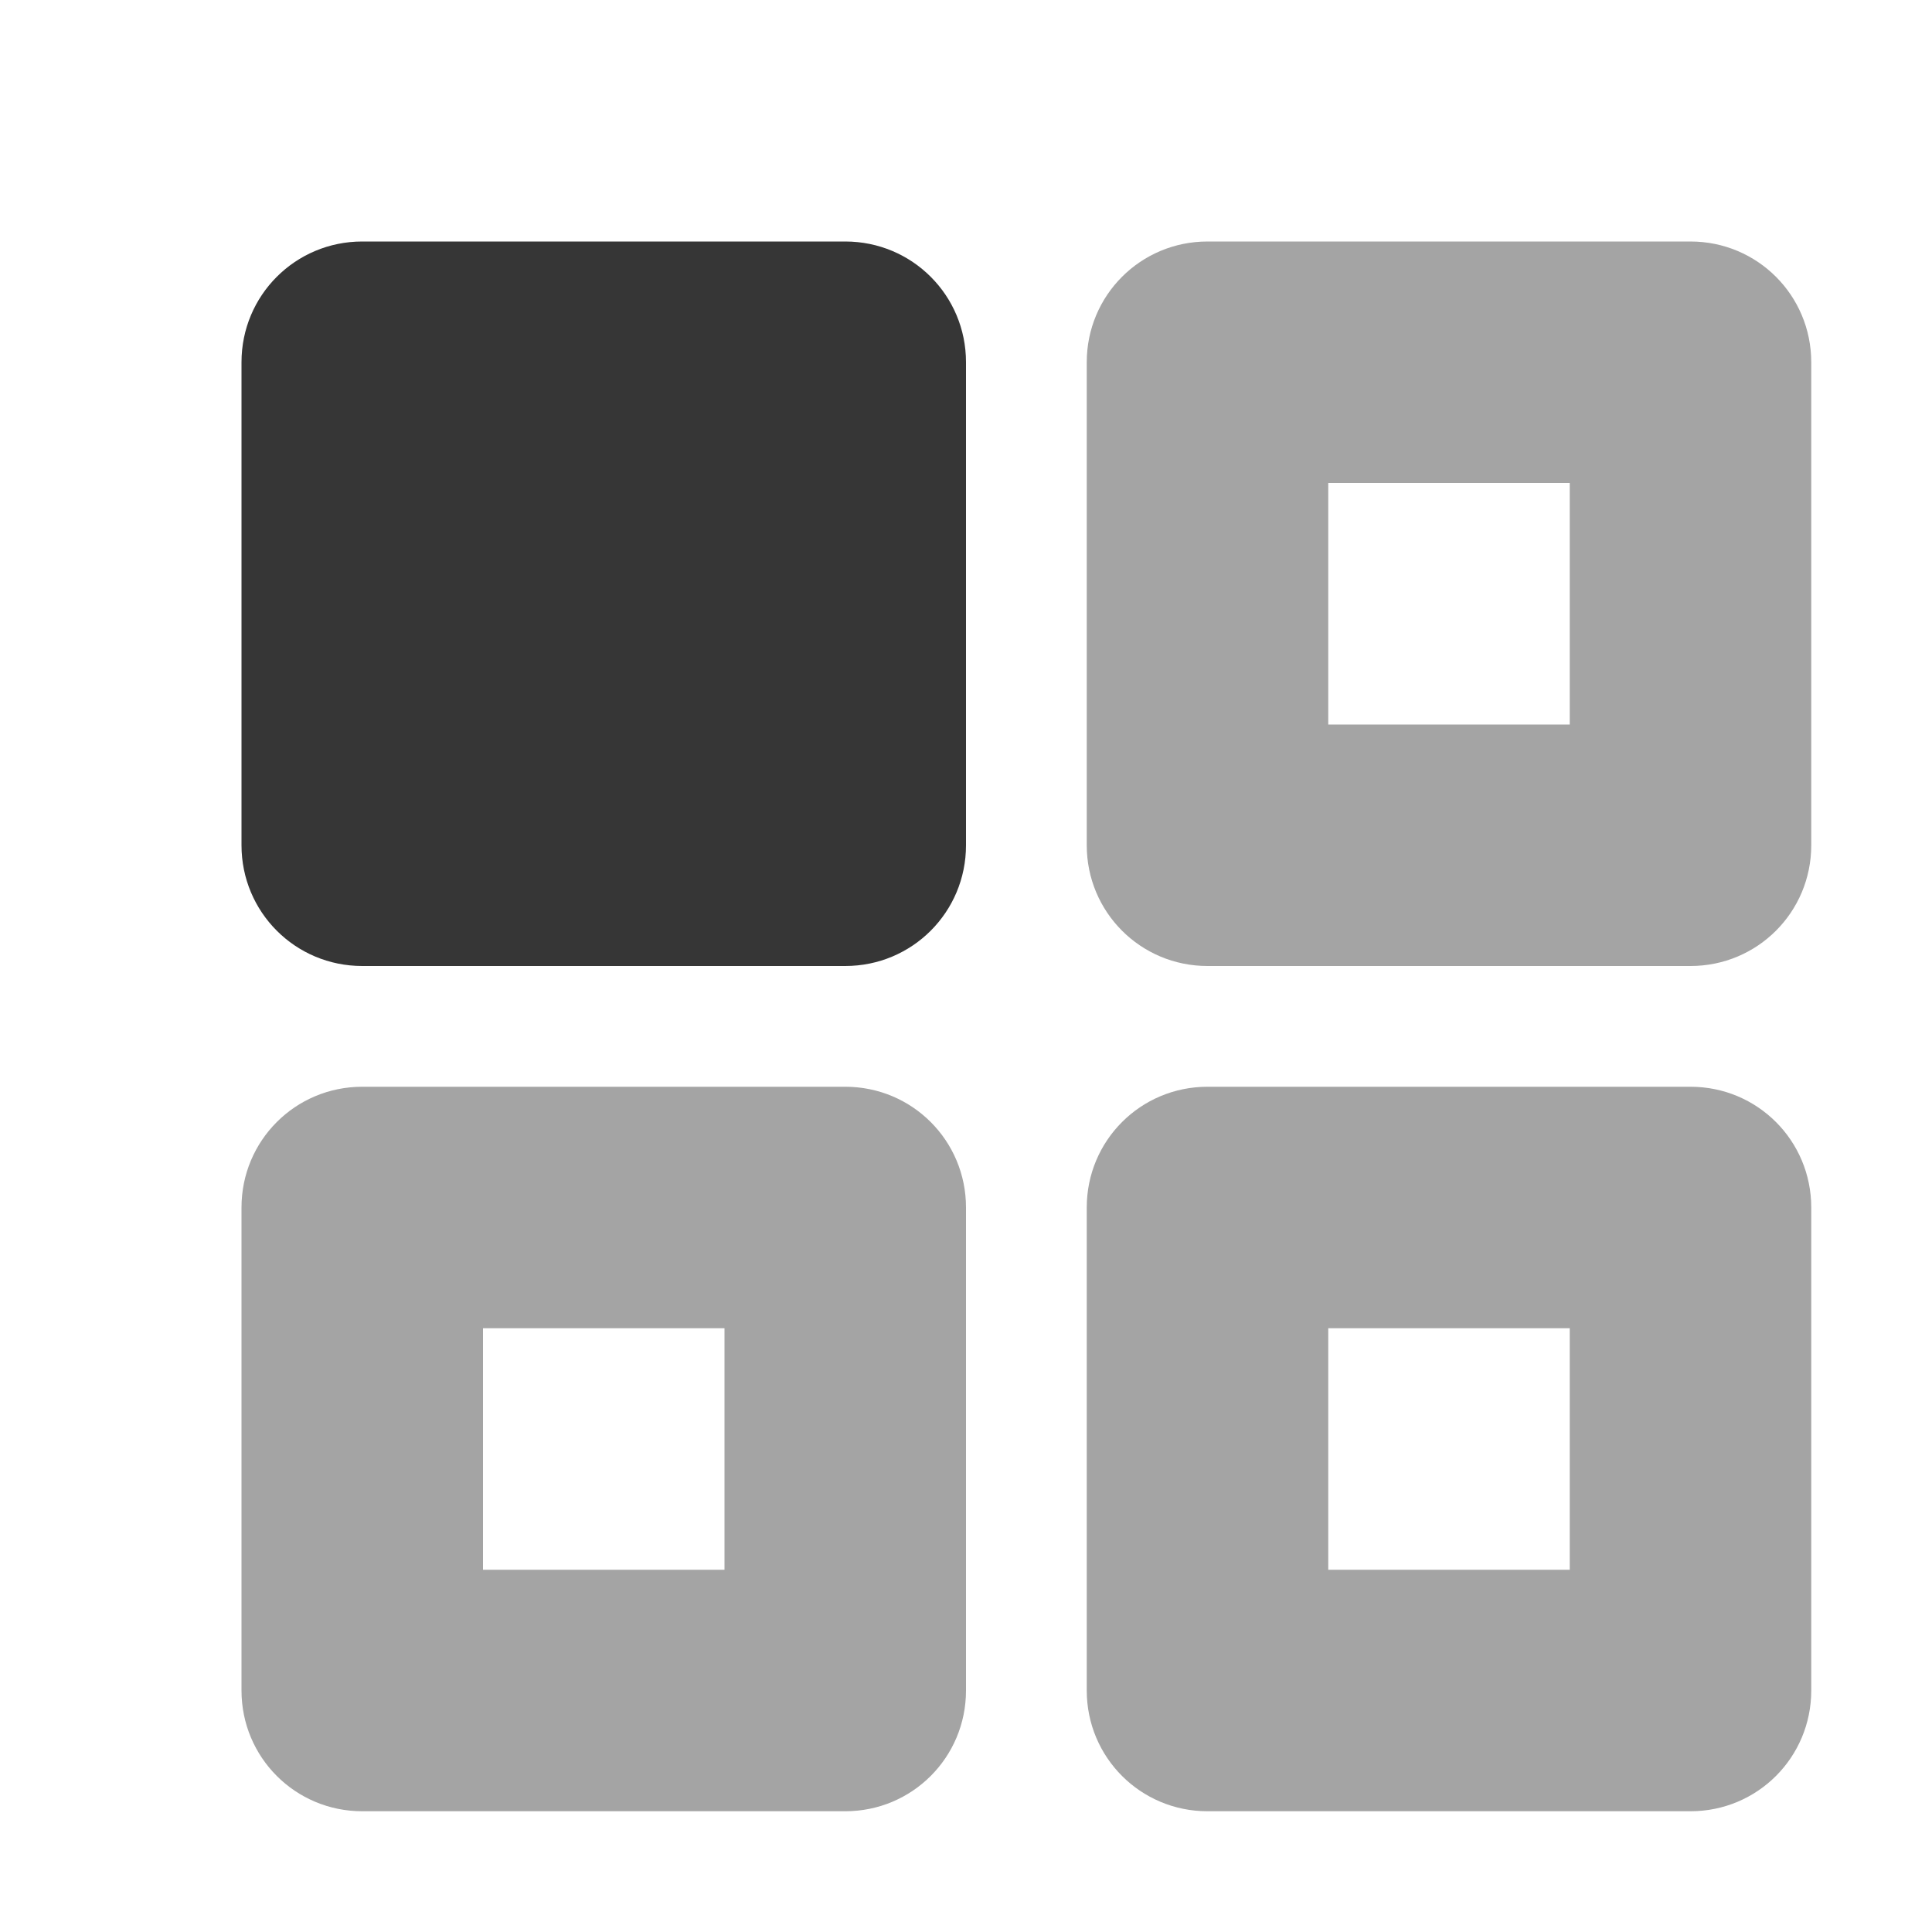 <svg version="1.1" viewBox="0 0 16 16" xmlns="http://www.w3.org/2000/svg">
<style type="text/css" id="current-color-scheme">
  .ColorScheme-Text {
    color:#363636;
  }
</style>
 <path d="m3 2c-0.554 0-1 0.446-1 1v4c0 0.554 0.446 1 1 1h4c0.554 0 1-0.446 1-1v-4c0-0.554-0.446-1-1-1z" class="ColorScheme-Text" style="fill:currentColor"/>
 <path d="m10 2c-0.554 0-1 0.446-1 1v4c0 0.554 0.446 1 1 1h4c0.554 0 1-0.446 1-1v-4c0-0.554-0.446-1-1-1h-4zm1 2h2v2h-2v-2zm-8 5c-0.554 0-1 0.446-1 1v4c0 0.554 0.446 1 1 1h4c0.554 0 1-0.446 1-1v-4c0-0.554-0.446-1-1-1h-4zm7 0c-0.554 0-1 0.446-1 1v4c0 0.554 0.446 1 1 1h4c0.554 0 1-0.446 1-1v-4c0-0.554-0.446-1-1-1h-4zm-6 2h2v2h-2v-2zm7 0h2v2h-2v-2z" opacity=".45" class="ColorScheme-Text" style="fill:currentColor"/>
</svg>
